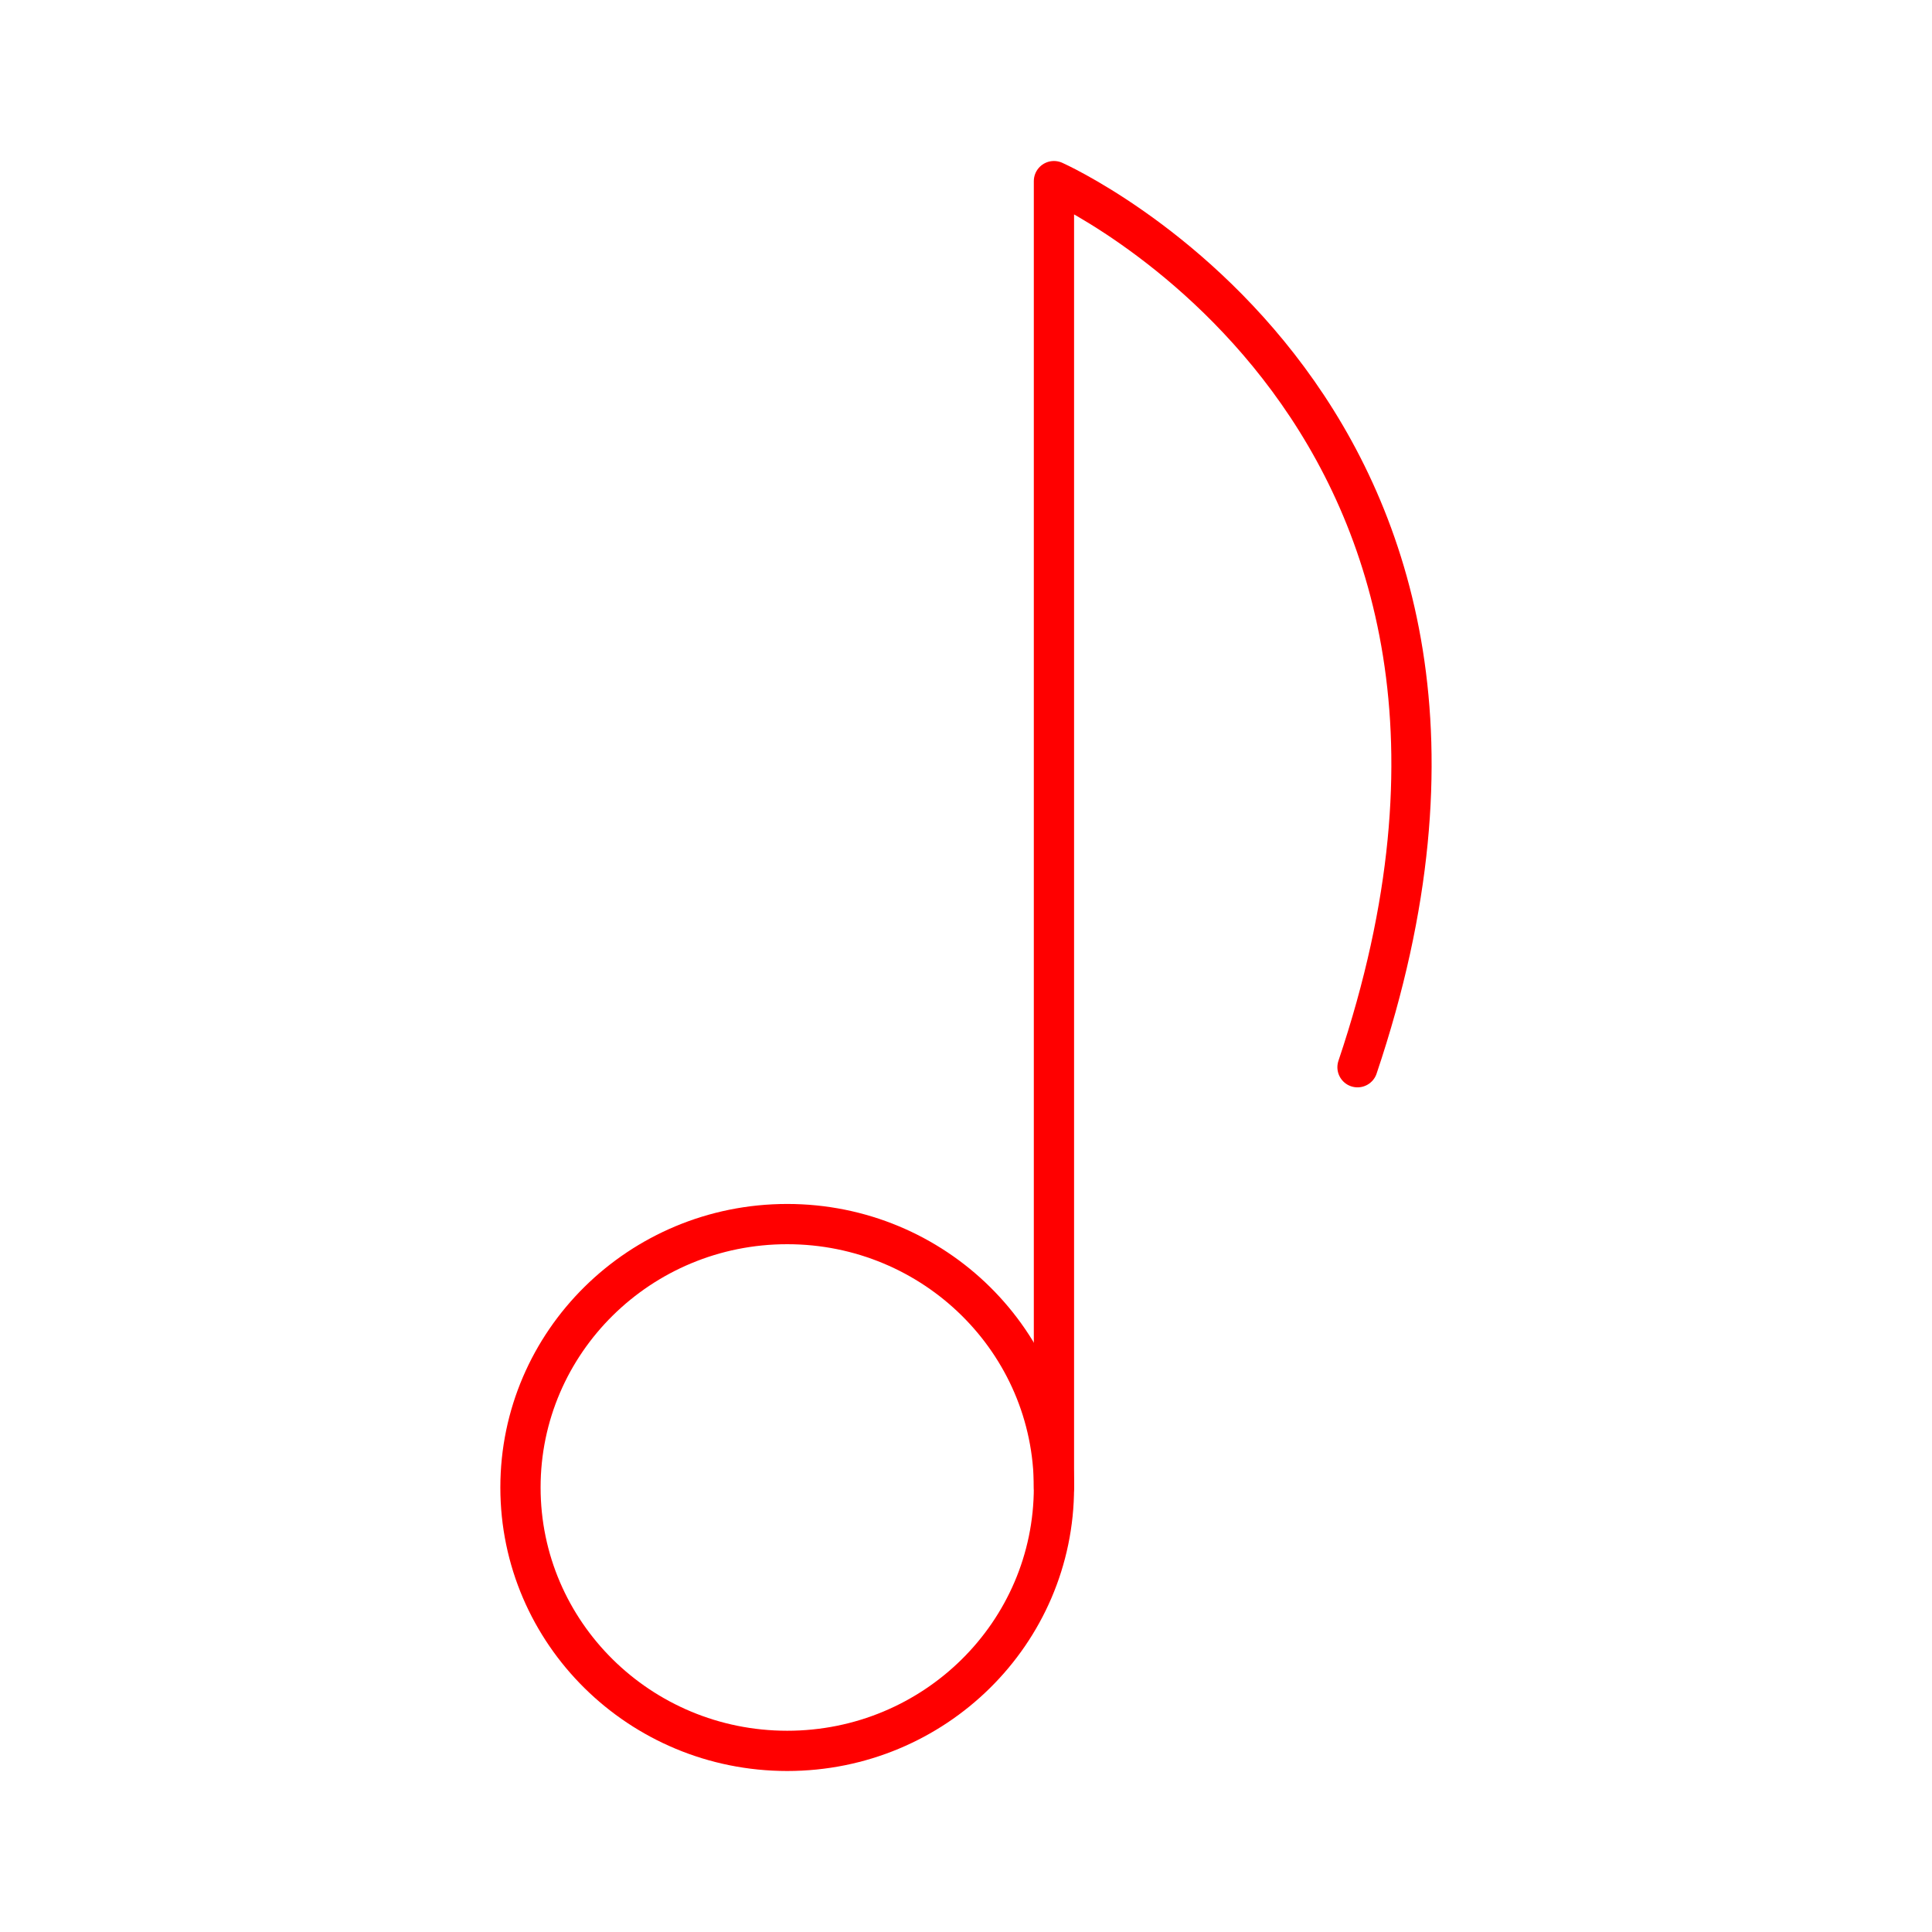 <svg xmlns="http://www.w3.org/2000/svg" viewBox="0 0 48 48"><defs><style>.a{fill:none;stroke:#ff0000;stroke-linecap:round;stroke-linejoin:round;}</style></defs><ellipse class="a" cx="19.558" cy="36.956" rx="6.627" ry="6.544"/><path class="a" d="M26.185,36.956V4.5s13.008,5.782,7.542,22.015"/></svg>